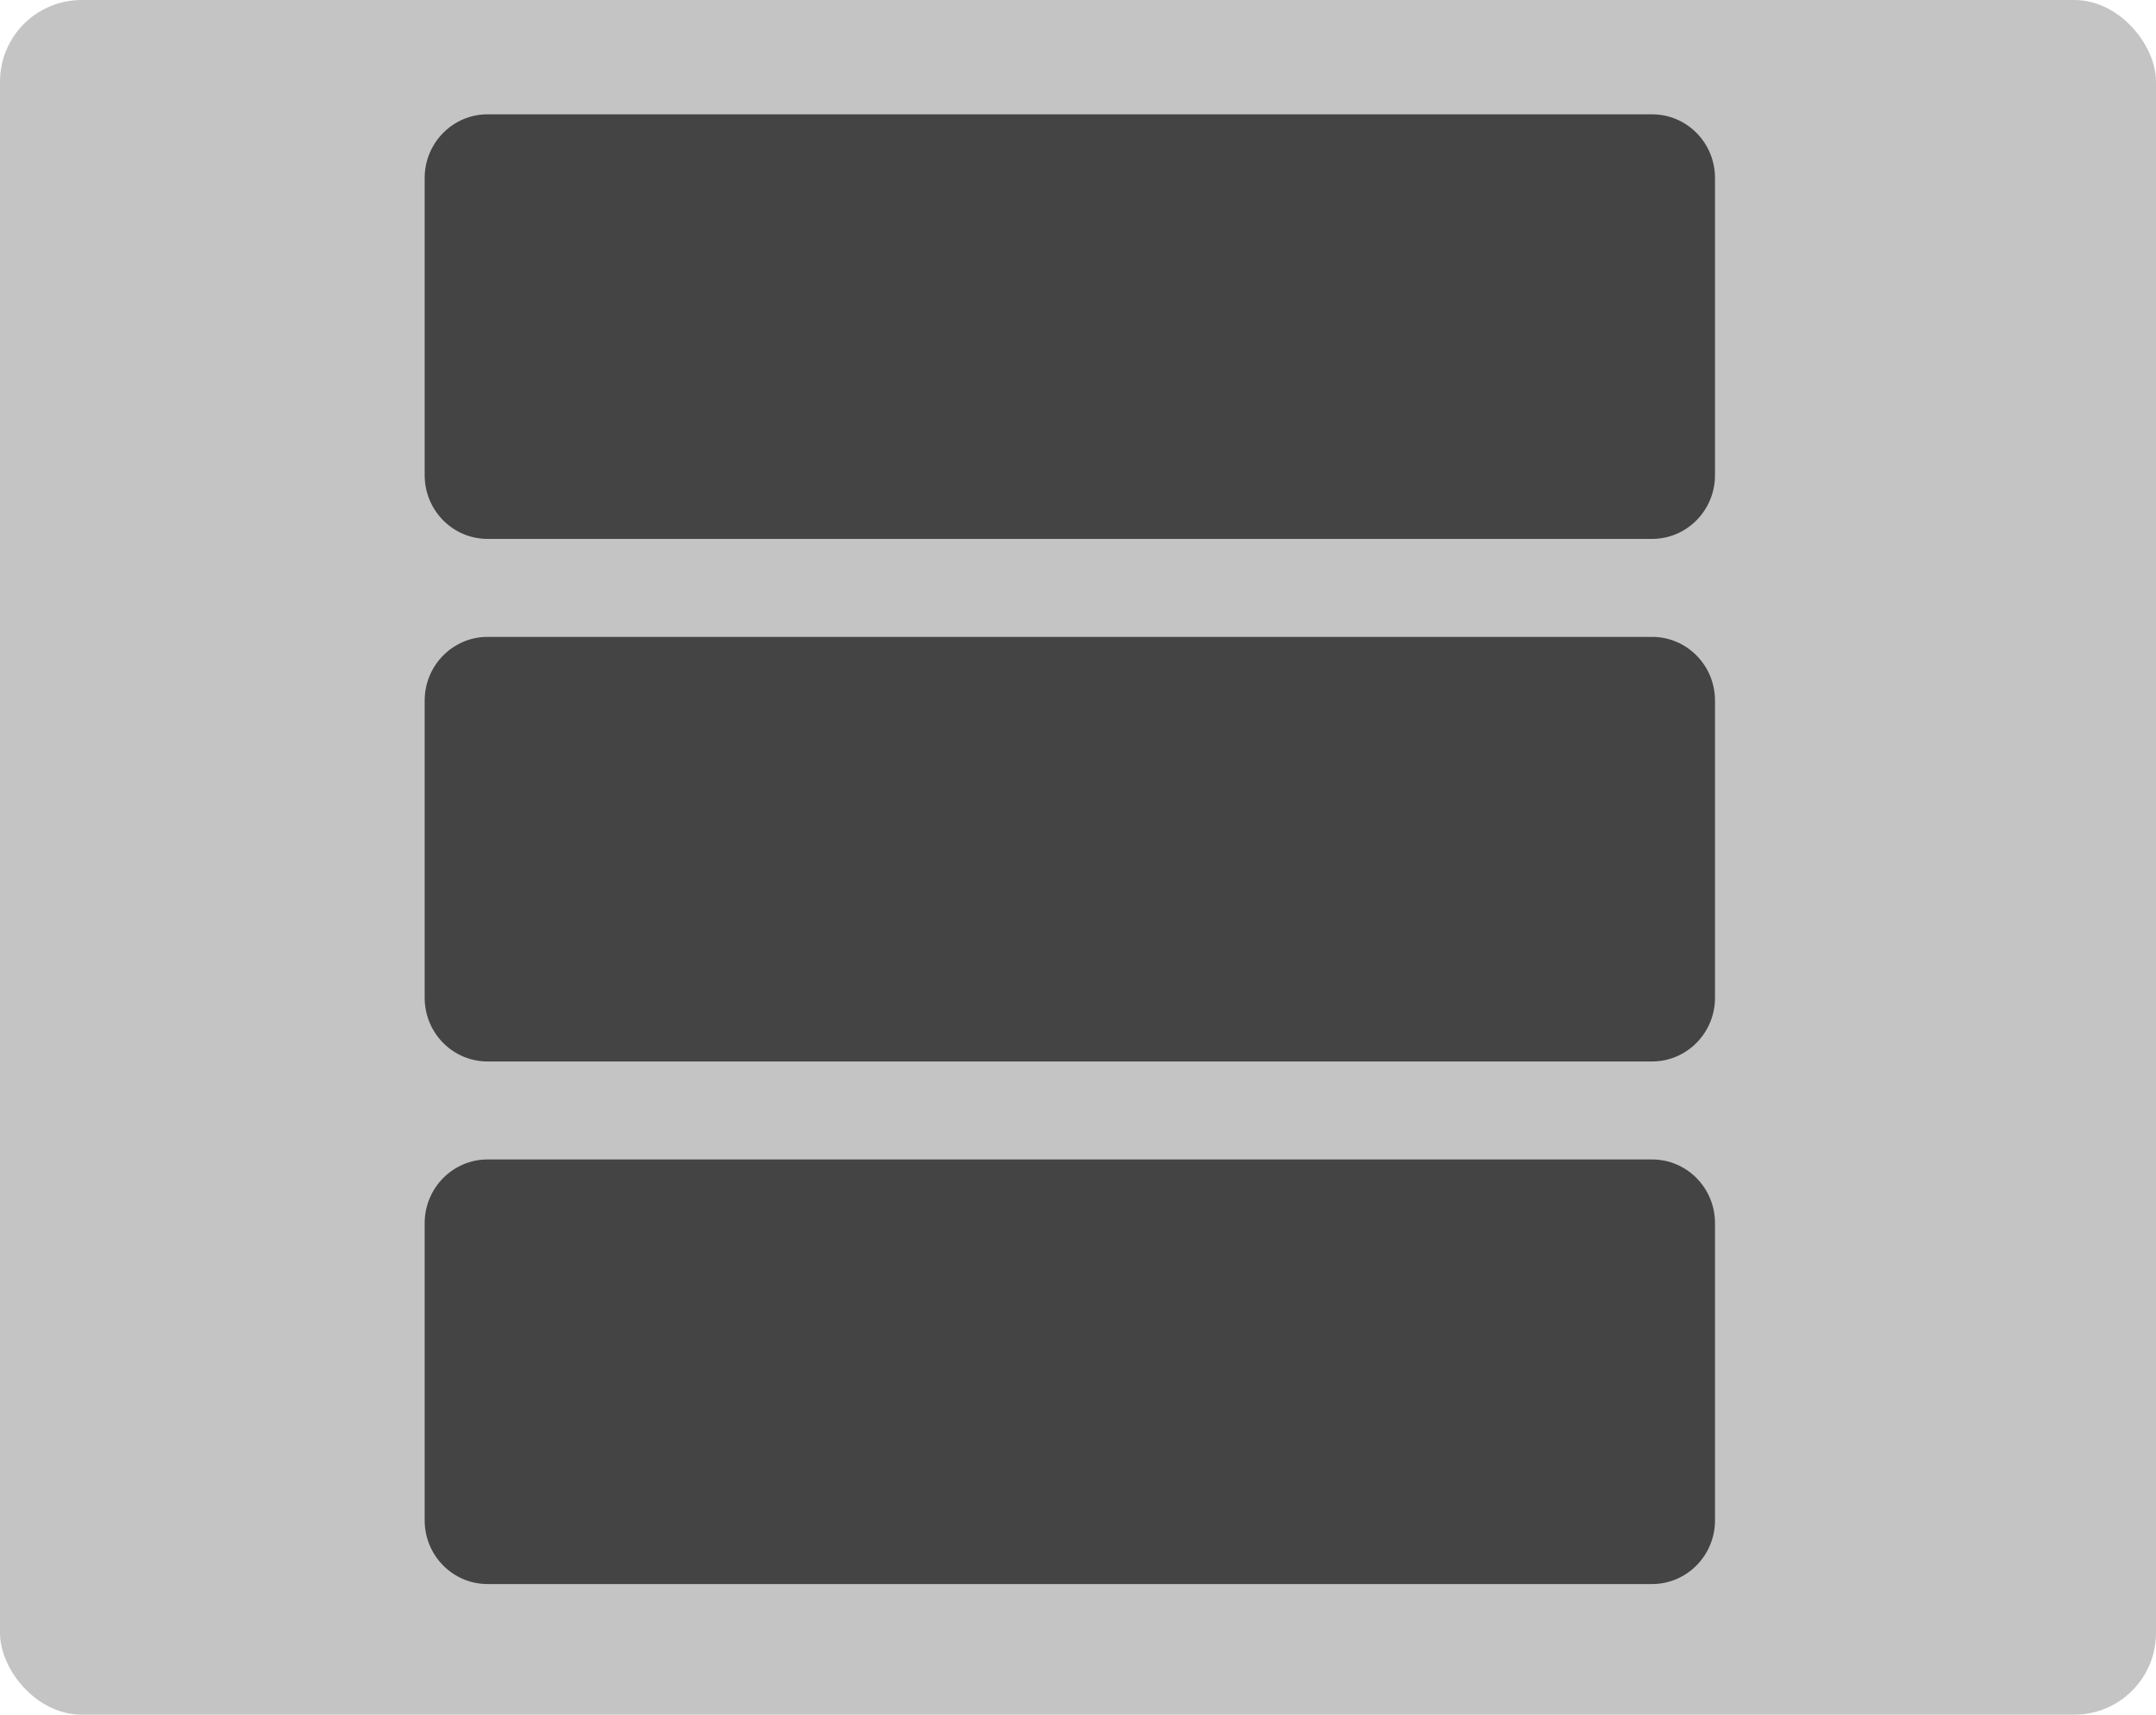 <svg width="132" height="105" viewBox="0 0 132 105" fill="none" xmlns="http://www.w3.org/2000/svg">
<rect width="132" height="105" rx="5" fill="#C4C4C4"/>
<path d="M26 10.901C26 8.748 27.726 7 29.853 7H101.147C103.277 7 105 8.745 105 10.901V29.099C105 31.252 103.274 33 101.147 33H29.853C27.723 33 26 31.255 26 29.099V10.901Z" fill="#444444"/>
<path d="M26 42.901C26 40.748 27.726 39 29.853 39H101.147C103.277 39 105 40.745 105 42.901V61.099C105 63.252 103.274 65 101.147 65H29.853C27.723 65 26 63.255 26 61.099V42.901Z" fill="#444444"/>
<path d="M26 74.901C26 72.748 27.726 71 29.853 71H101.147C103.277 71 105 72.745 105 74.901V93.099C105 95.252 103.274 97 101.147 97H29.853C27.723 97 26 95.255 26 93.099V74.901Z" fill="#444444"/>
</svg>
